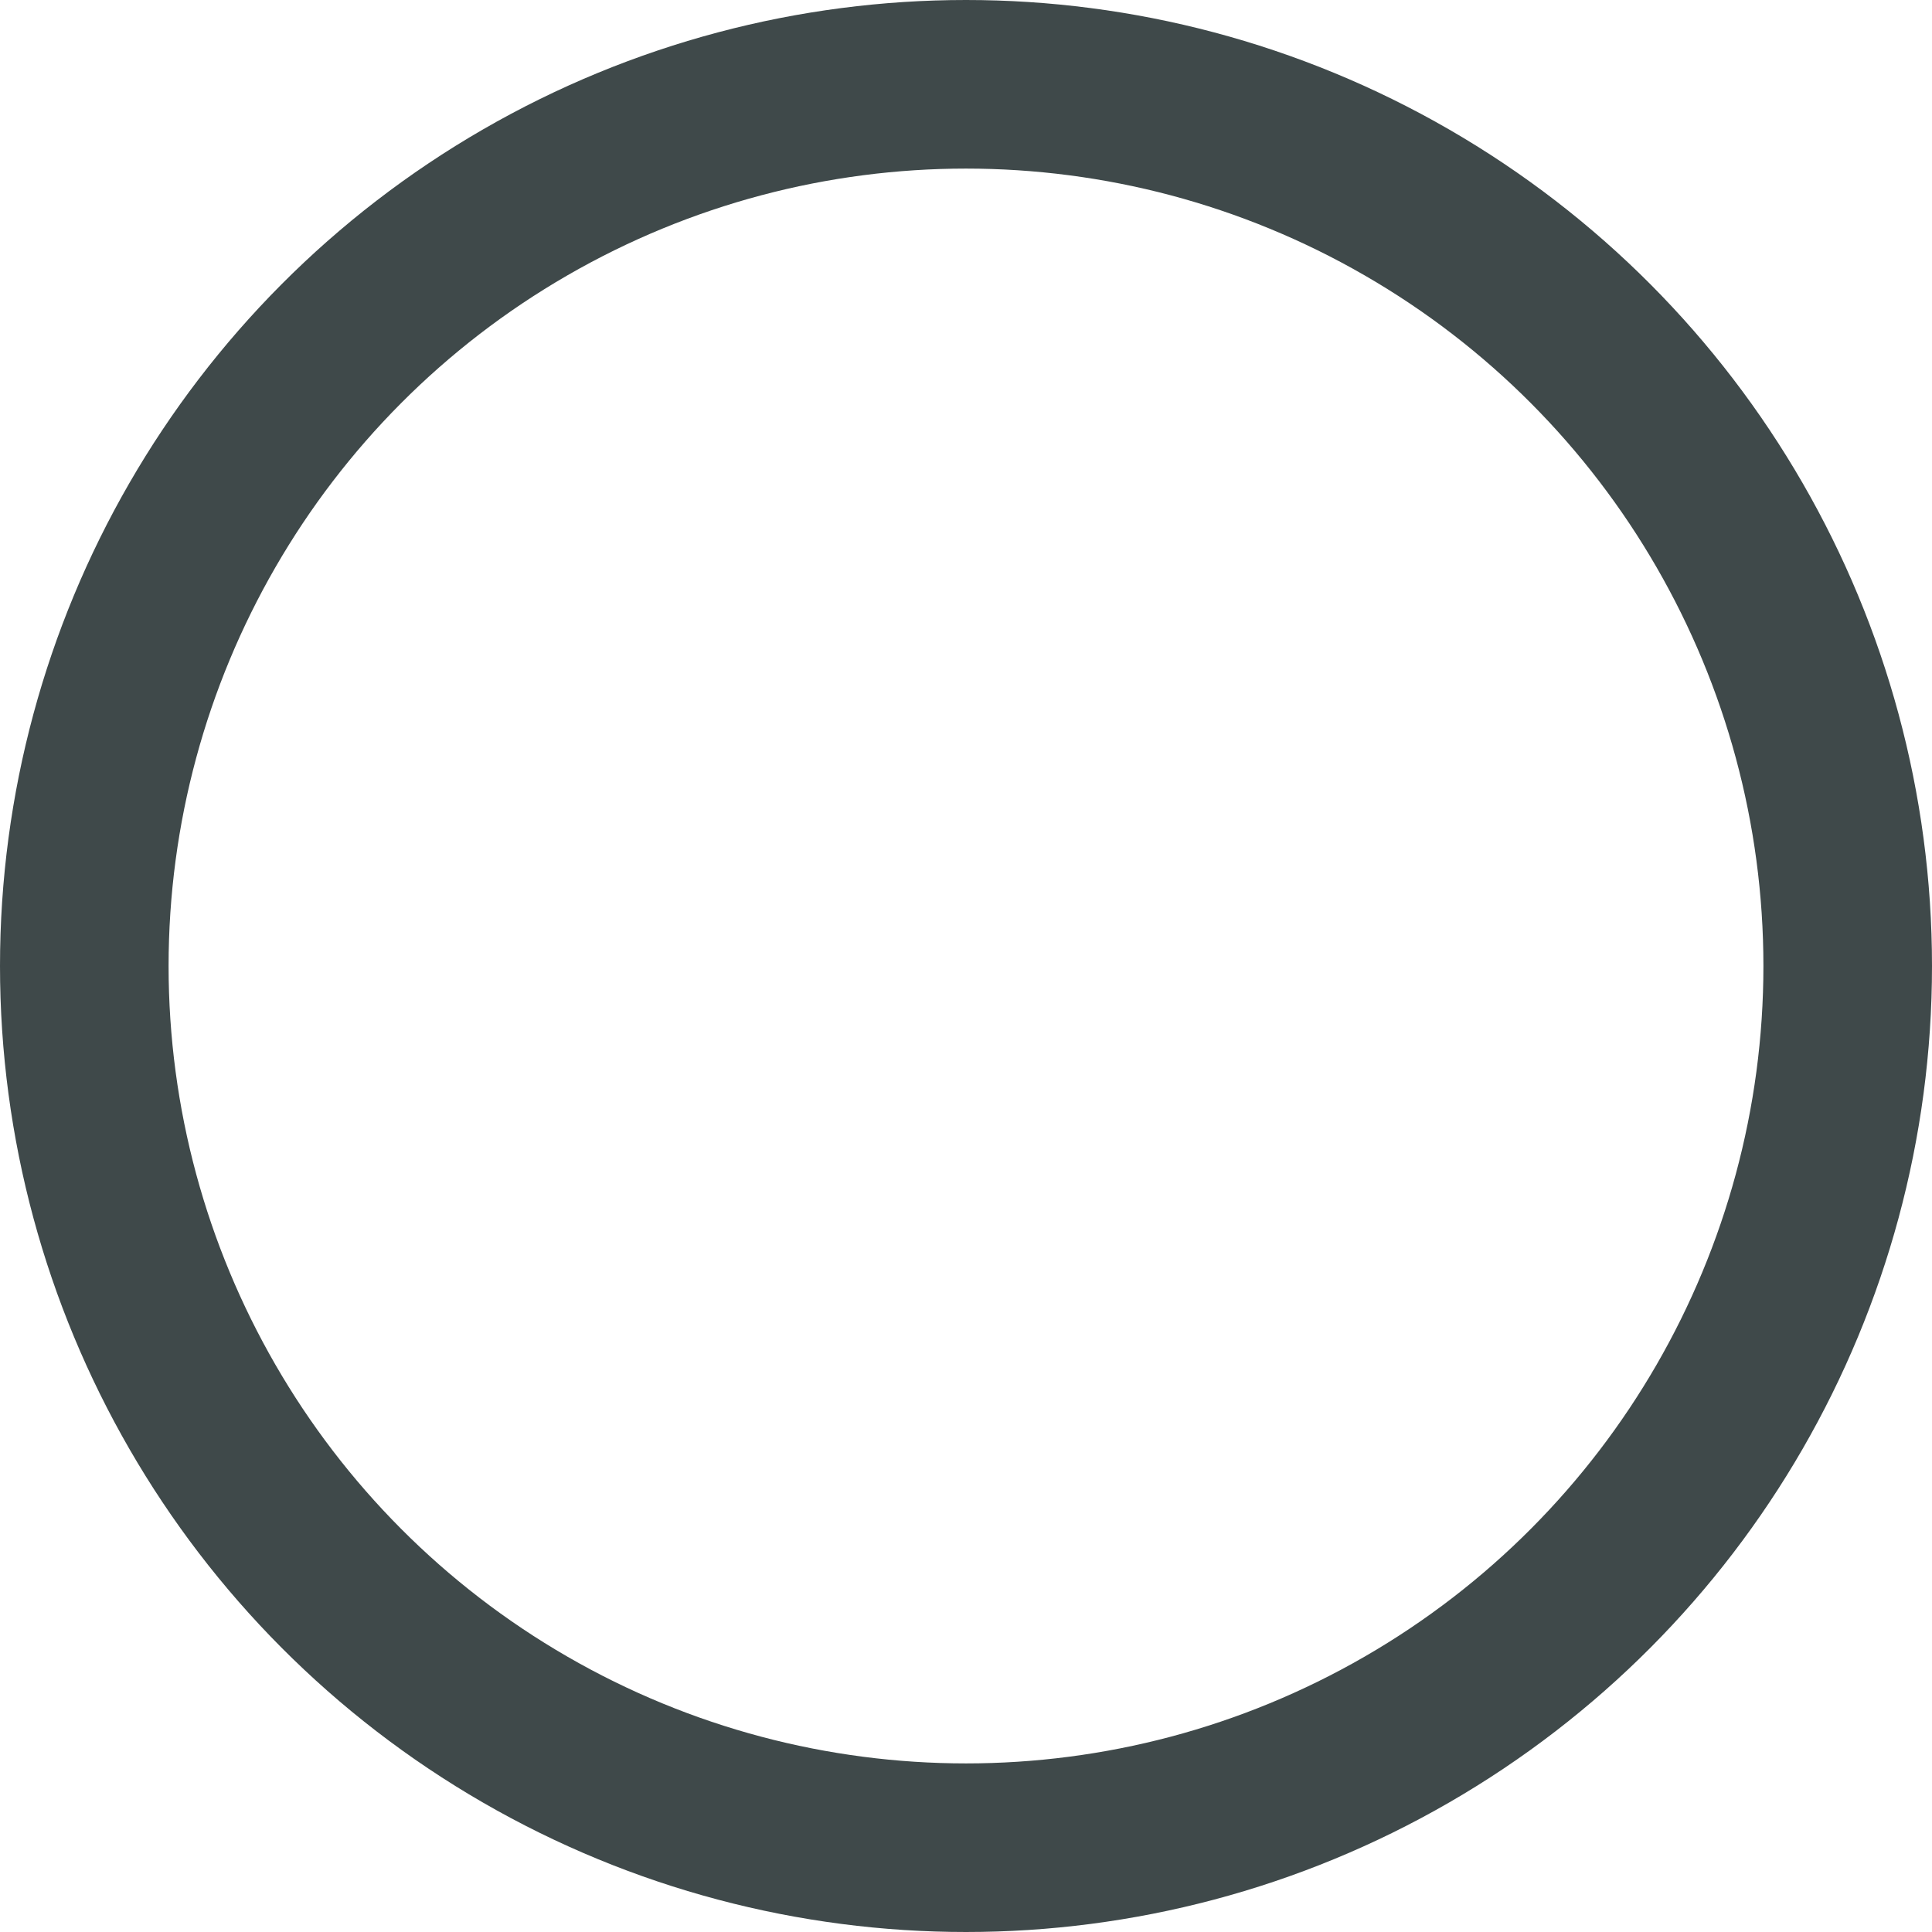 <svg xmlns="http://www.w3.org/2000/svg" viewBox="0 0 22.92 22.92"><defs><style>.a{fill:none;stroke:#3f494a;stroke-miterlimit:10;stroke-width:2px;}</style></defs><title>topic-light-blue</title><circle class="a" cx="11.46" cy="11.46" r="10.46"/></svg>
